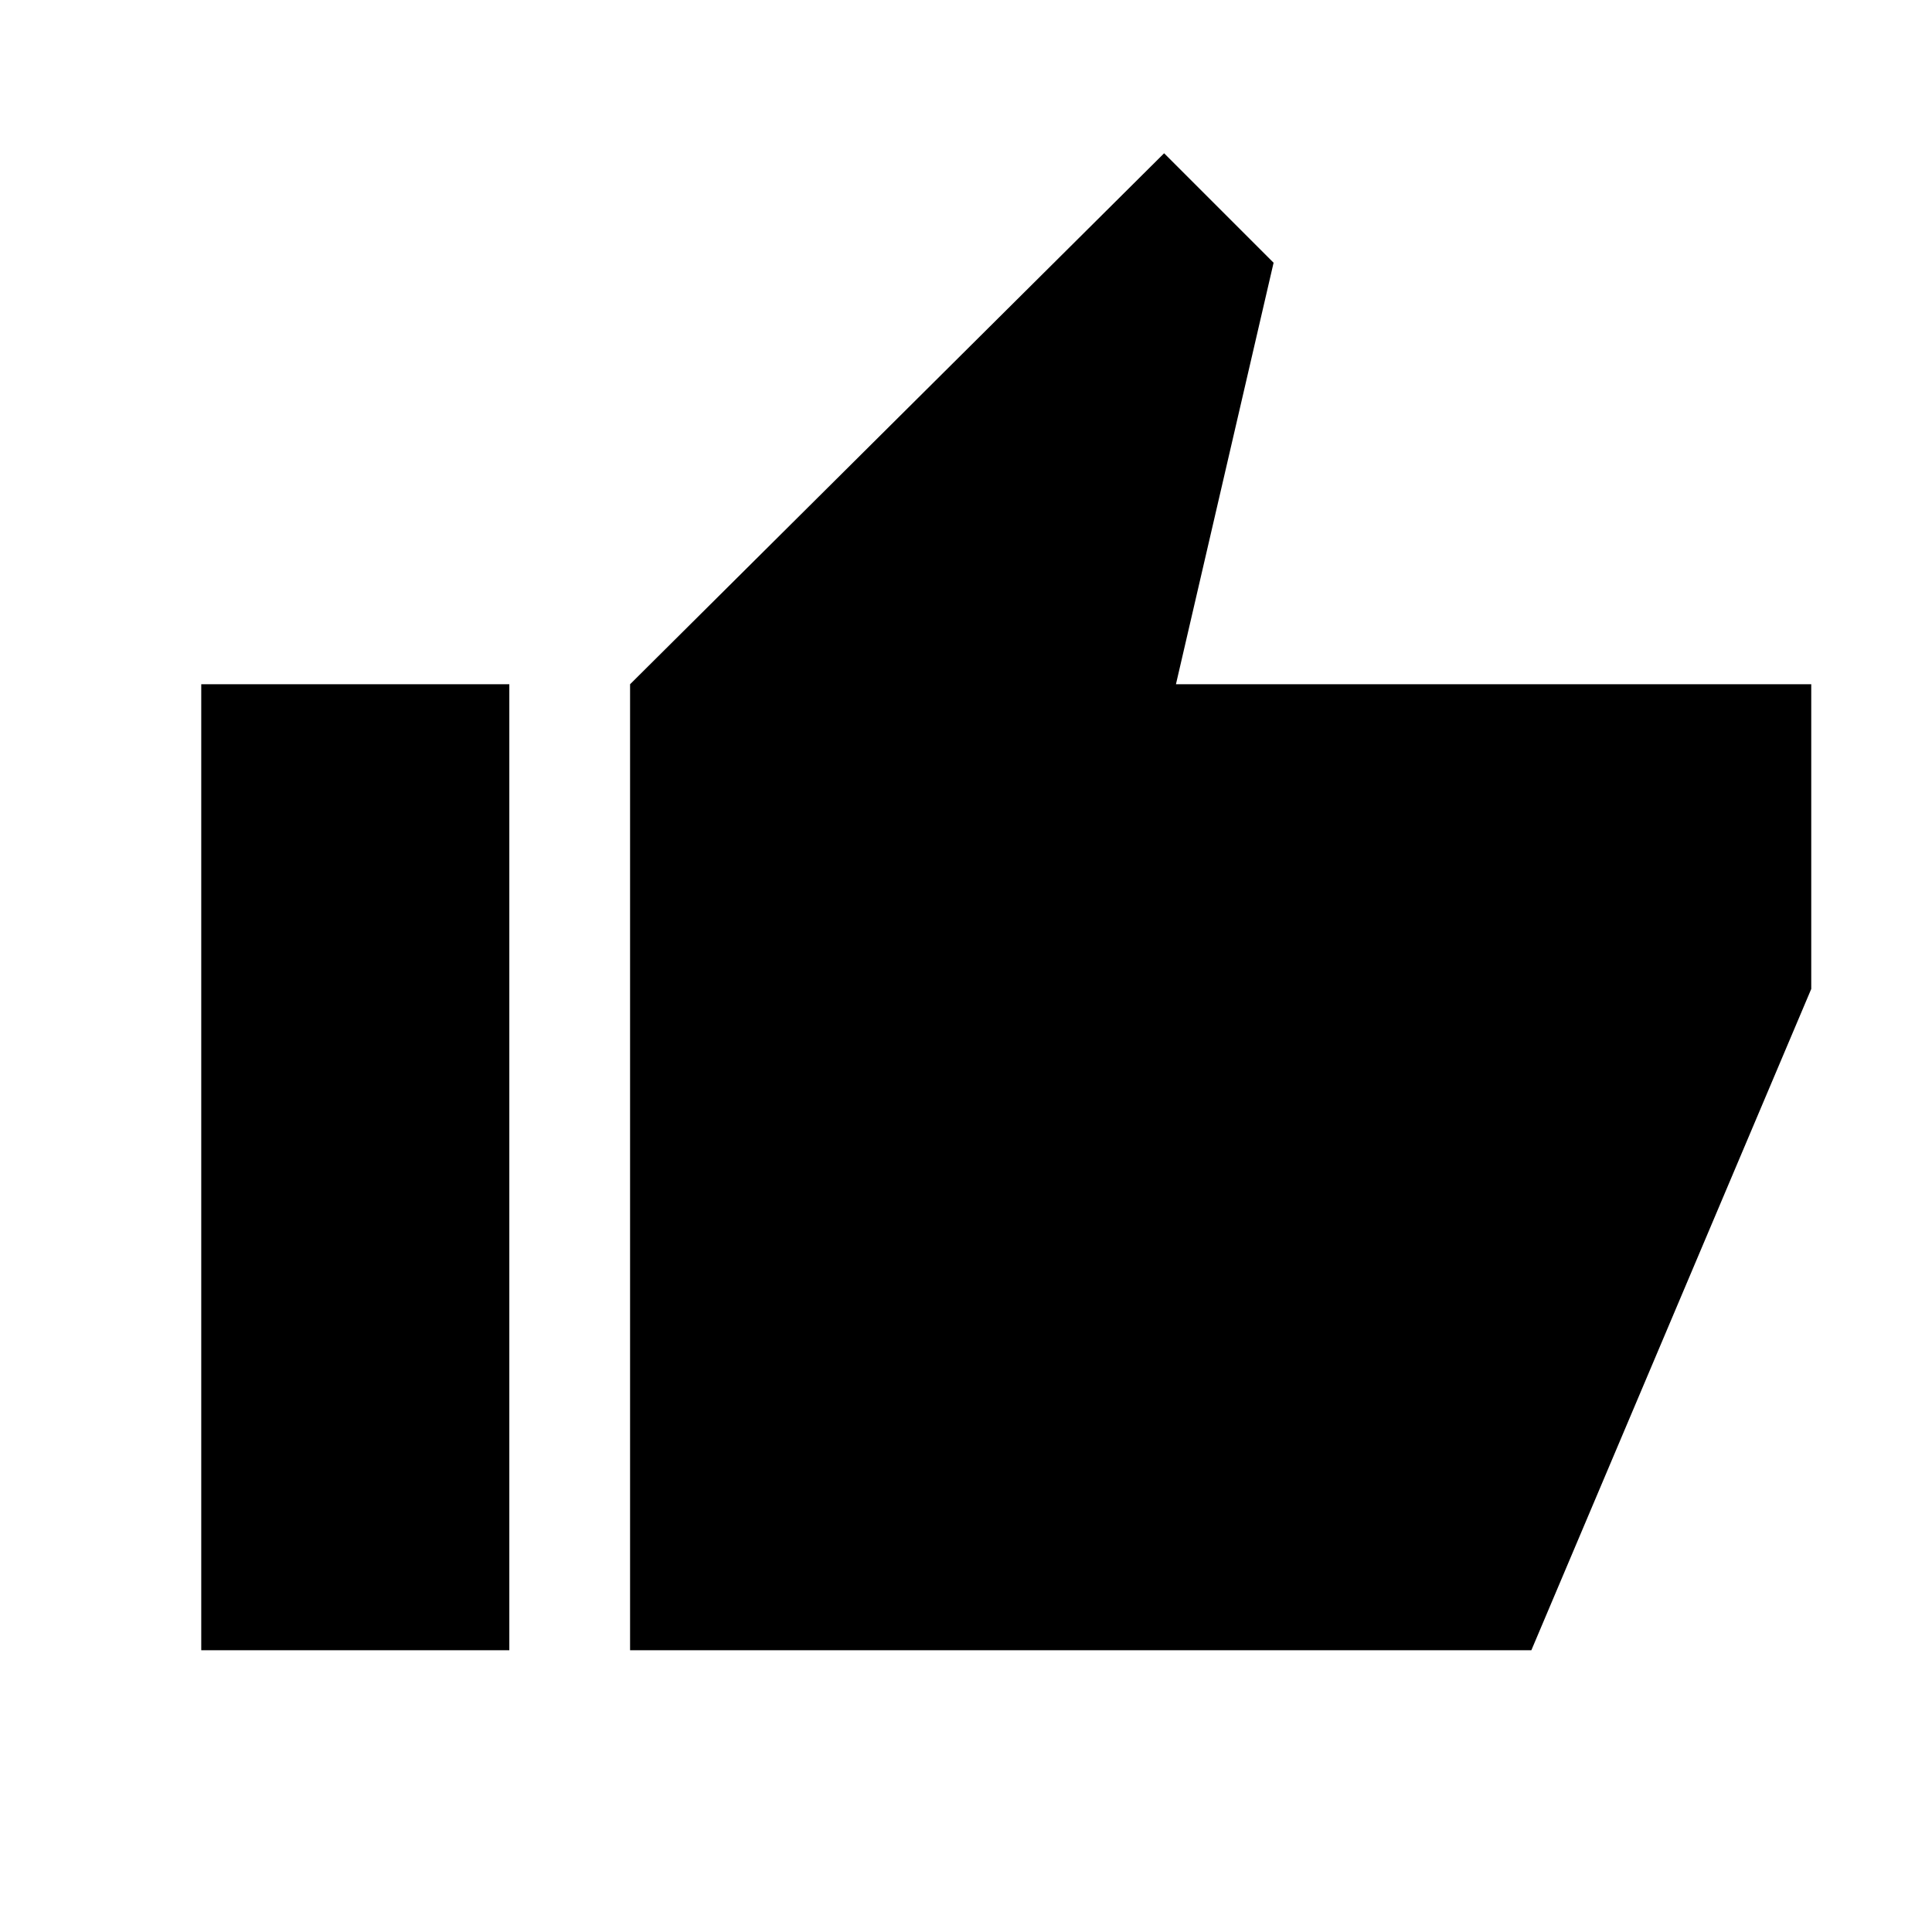 <svg xmlns="http://www.w3.org/2000/svg" width="24" height="24" viewBox="0 0 24 24" fill='currentColor'><path d="M7.827 20.5v-12l6.634-6.596 1.36 1.36L14.608 8.5H22.5v3.785L19.023 20.5zm-5.327 0v-12h3.827v12z"/></svg>